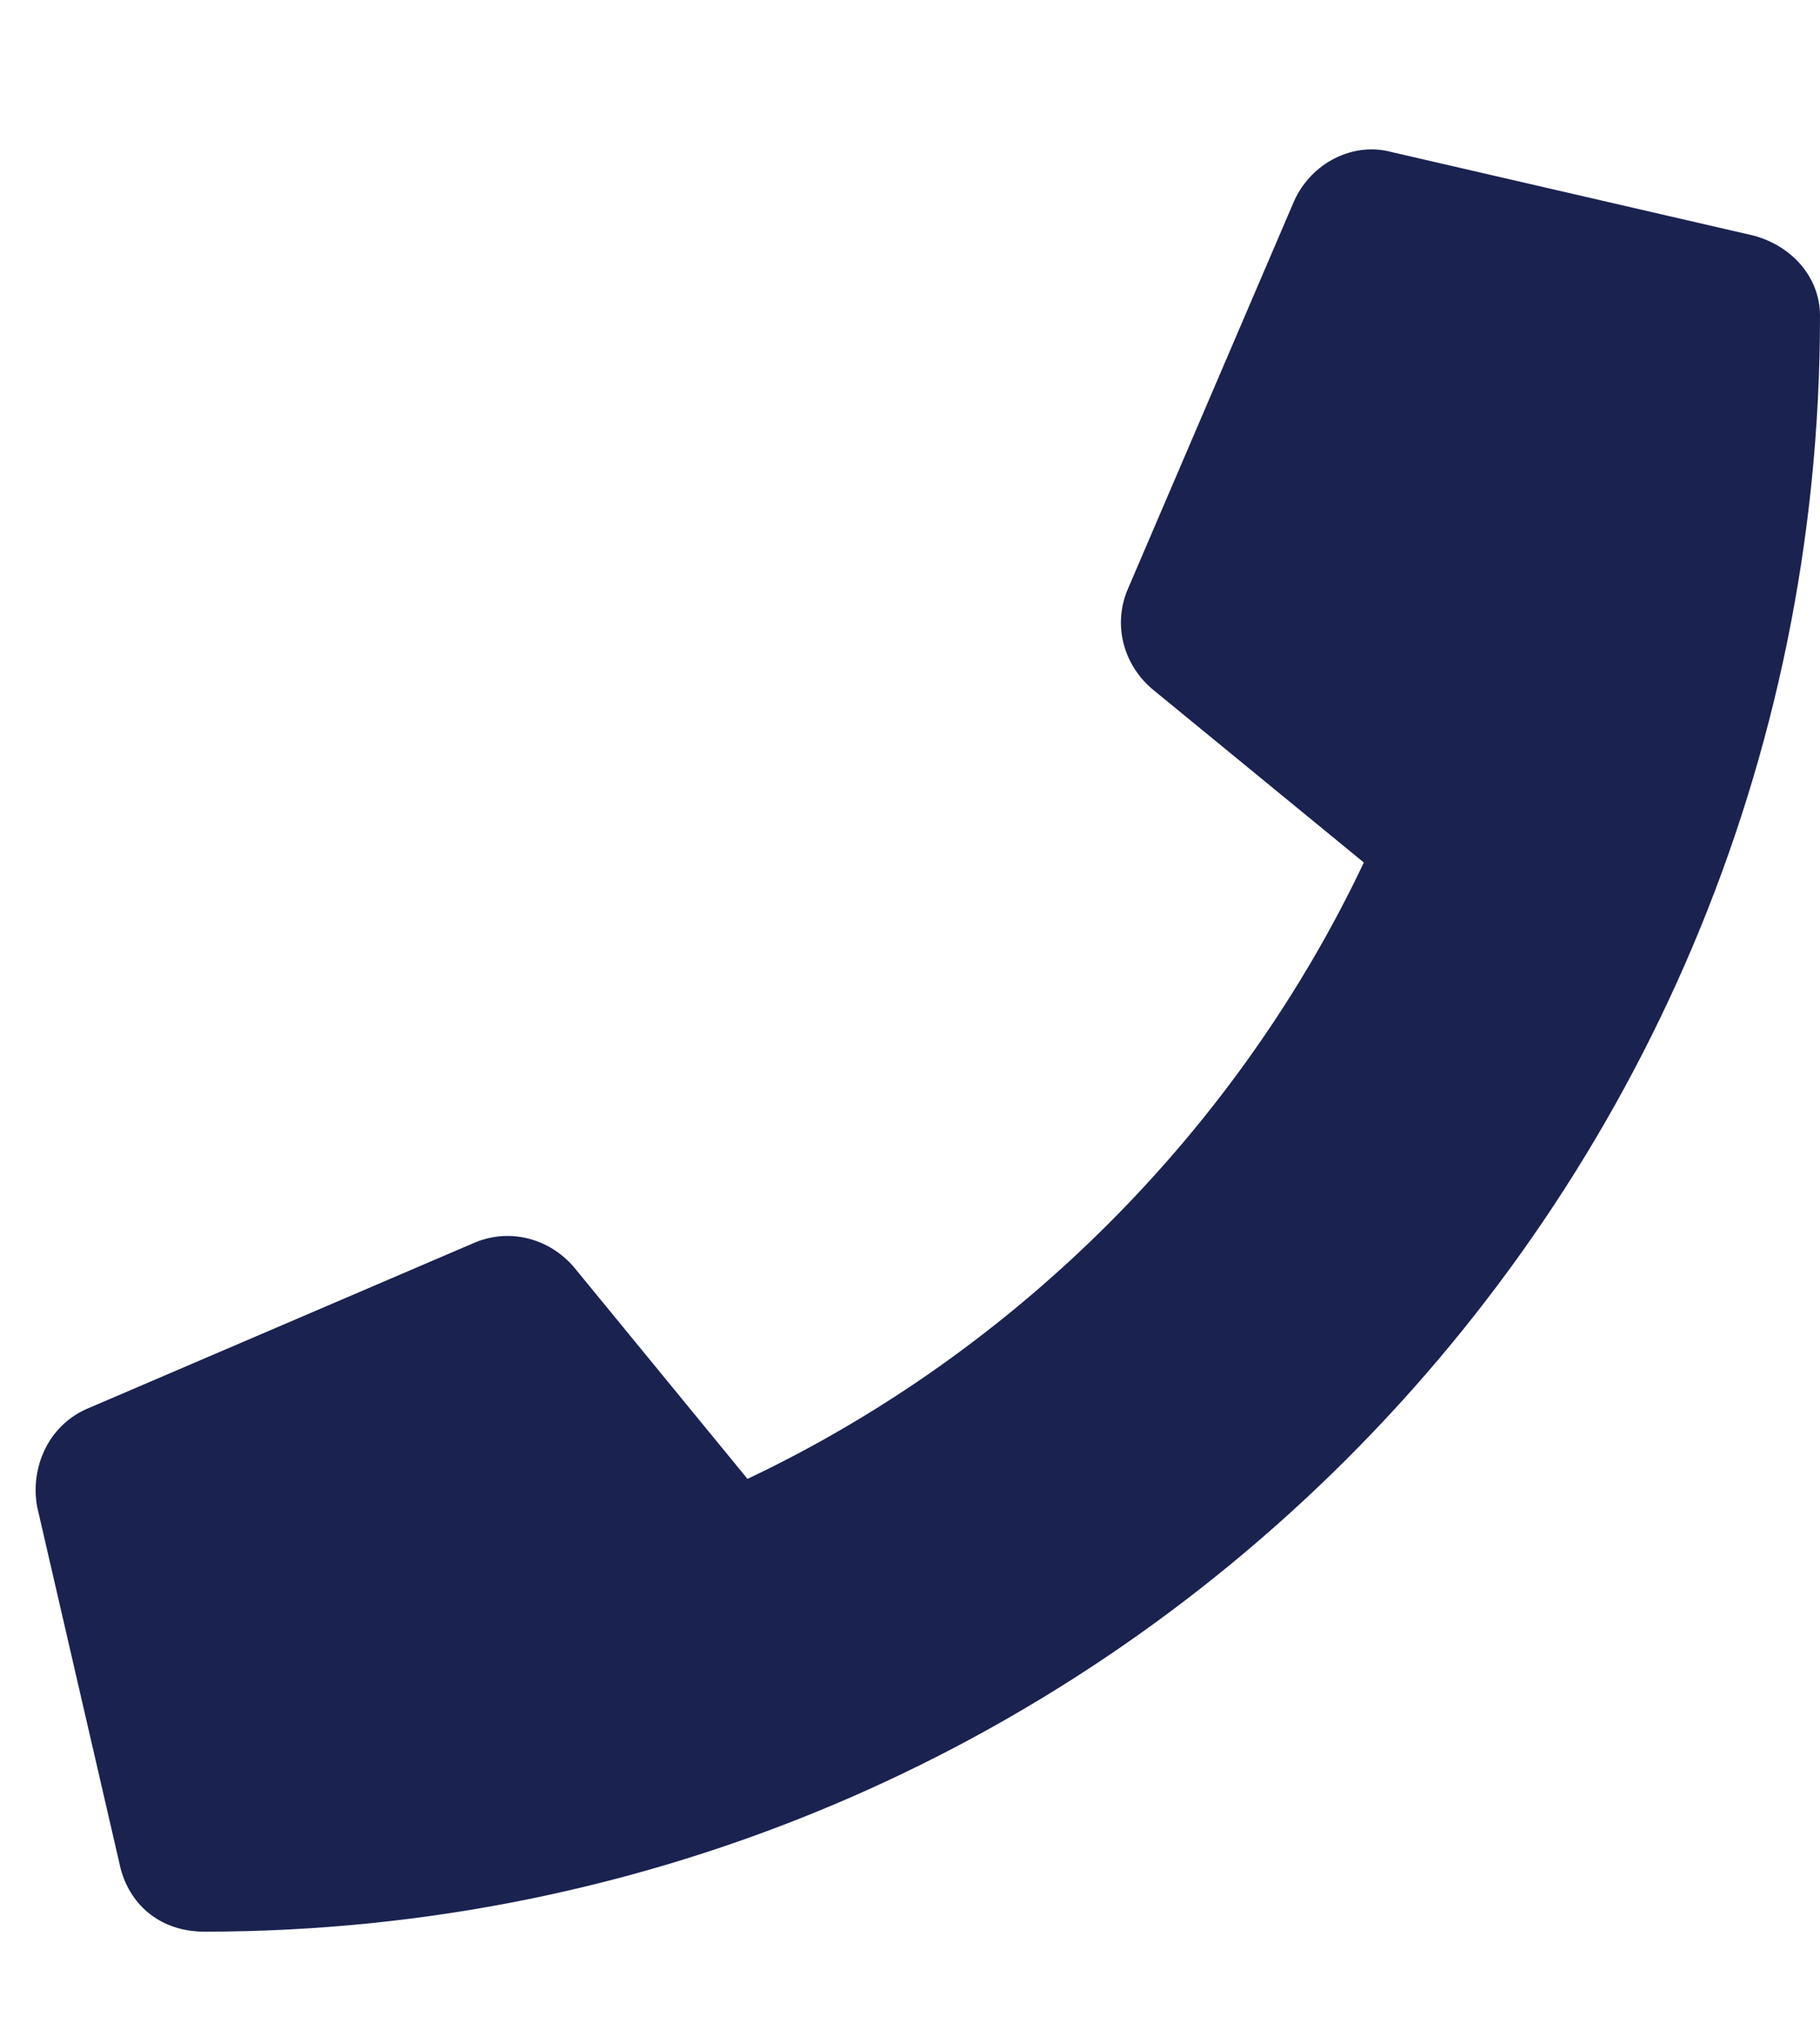 <svg width="49" height="55" viewBox="0 0 49 55" fill="none" xmlns="http://www.w3.org/2000/svg">
<path d="M47.219 6.344L37.469 4.094C36.438 3.812 35.312 4.375 34.844 5.406L30.344 15.906C29.969 16.844 30.25 17.875 31 18.531L36.719 23.219C33.344 30.344 27.438 36.344 20.125 39.812L15.438 34.094C14.781 33.344 13.75 33.062 12.812 33.438L2.312 37.938C1.281 38.406 0.812 39.531 1 40.562L3.25 50.312C3.531 51.344 4.375 52 5.5 52C29.5 52 49 32.594 49 8.5C49 7.469 48.25 6.625 47.219 6.344Z" fill="#1A2250"/>
</svg>

